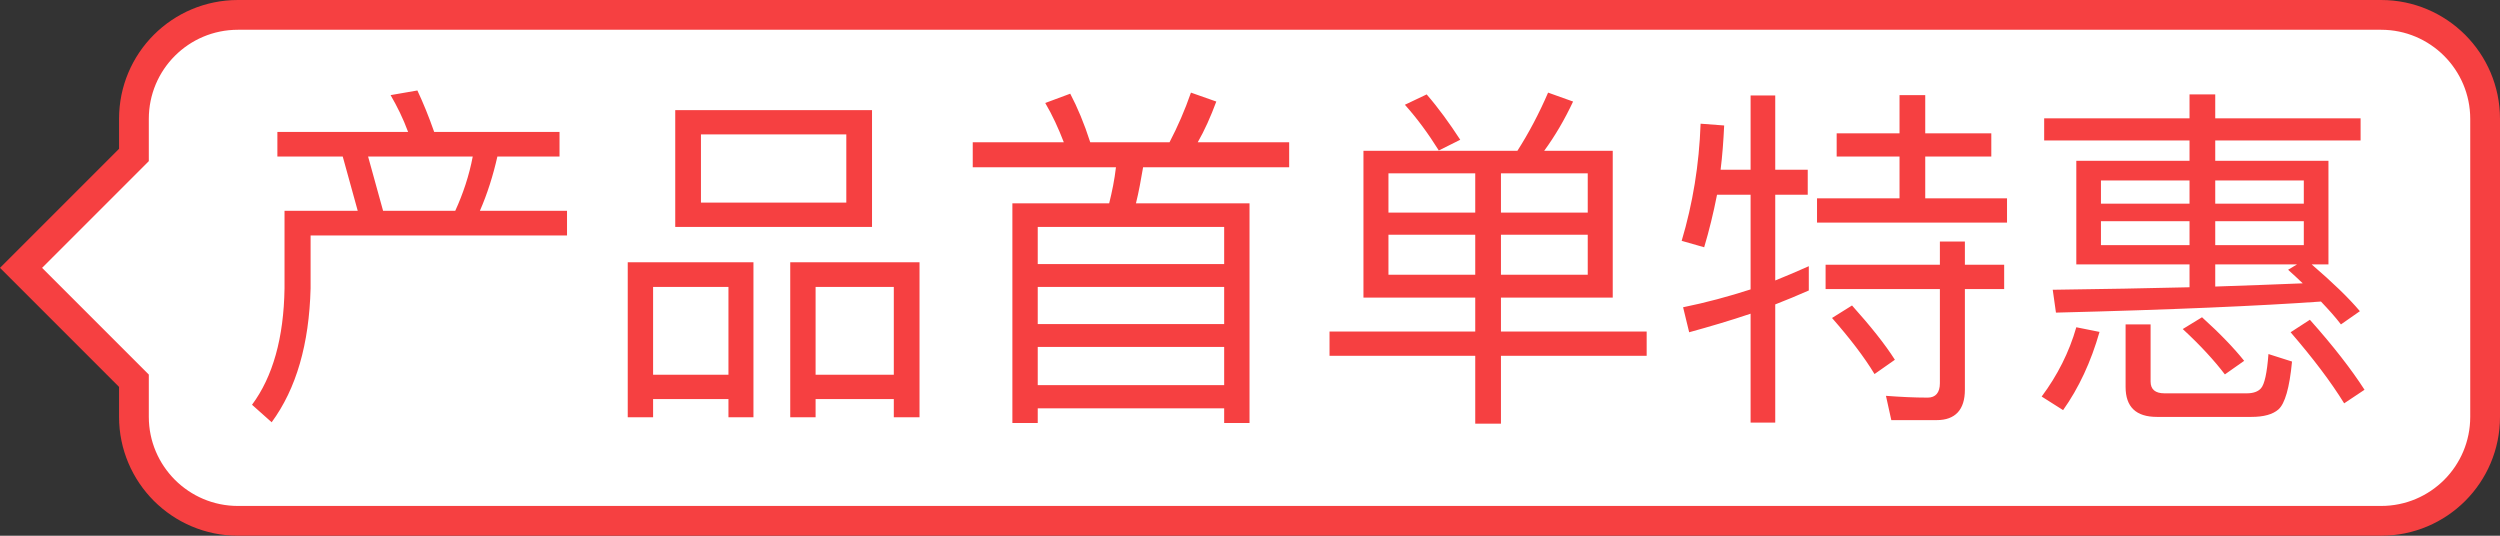 <?xml version="1.0" encoding="UTF-8"?>
<svg width="84px" height="18px" viewBox="0 0 84 18" version="1.1" xmlns="http://www.w3.org/2000/svg" xmlns:xlink="http://www.w3.org/1999/xlink">
    <rect x="0" y="0" width="84" height="18" fill="#333333" stroke="none"/>
    <title>mdpi/产品首单特惠</title>
    <g id="运营组件规范及样式" stroke="none" stroke-width="1" fill="none" fill-rule="evenodd">
        <g id="运营组件-气泡&amp;标签" transform="translate(-1444, -689)">
            <g id="新用户专享-copy" transform="translate(1444, 689)">
                <g id="产品首单特惠" transform="translate(0, 0)">
                    <path d="M80.005,0.5 C80.97,0.5 81.843,0.892 82.476,1.524 C83.108,2.157 83.5,3.031 83.5,3.995 L83.5,3.995 L83.5,14.005 C83.5,14.971 83.11,15.845 82.477,16.478 C81.845,17.109 80.972,17.5 80.005,17.5 L80.005,17.5 L7.995,17.5 C7.03,17.5 6.157,17.108 5.524,16.476 C4.892,15.843 4.5,14.969 4.5,14.005 L4.5,14.005 L4.5,12.793 L0.707,9 L4.5,5.207 L4.5,3.995 C4.5,3.029 4.89,2.155 5.523,1.522 C6.155,0.891 7.028,0.5 7.995,0.5 L7.995,0.5 Z" id="形状结合" stroke="#F64041" fill="#FFFFFF"></path>
                    <path d="M9.128,14.188 C9.956,13.06 10.388,11.56 10.436,9.688 L10.436,7.912 L19.052,7.912 L19.052,7.084 L16.124,7.084 C16.376,6.508 16.568,5.896 16.712,5.26 L18.8,5.26 L18.8,4.432 L14.588,4.432 C14.408,3.916 14.216,3.448 14.024,3.04 L13.124,3.196 C13.34,3.568 13.544,3.976 13.712,4.432 L9.32,4.432 L9.32,5.26 L11.516,5.26 L12.02,7.084 L9.56,7.084 L9.56,9.688 C9.536,11.356 9.164,12.664 8.468,13.6 L9.128,14.188 Z M15.296,7.084 L12.872,7.084 L12.368,5.26 L15.884,5.26 C15.764,5.896 15.56,6.508 15.296,7.084 Z M29.3,7.624 L29.3,3.7 L22.688,3.7 L22.688,7.624 L29.3,7.624 Z M28.436,6.808 L23.552,6.808 L23.552,4.516 L28.436,4.516 L28.436,6.808 Z M21.944,14.02 L21.944,13.408 L24.476,13.408 L24.476,14.02 L25.316,14.02 L25.316,8.812 L21.092,8.812 L21.092,14.02 L21.944,14.02 Z M27.404,14.02 L27.404,13.408 L30.032,13.408 L30.032,14.02 L30.896,14.02 L30.896,8.812 L26.552,8.812 L26.552,14.02 L27.404,14.02 Z M24.476,12.592 L21.944,12.592 L21.944,9.64 L24.476,9.64 L24.476,12.592 Z M30.032,12.592 L27.404,12.592 L27.404,9.64 L30.032,9.64 L30.032,12.592 Z M34.868,14.212 L34.868,13.72 L41.132,13.72 L41.132,14.212 L41.984,14.212 L41.984,6.832 L38.168,6.832 C38.264,6.448 38.336,6.04 38.408,5.62 L43.316,5.62 L43.316,4.78 L40.244,4.78 C40.472,4.384 40.676,3.928 40.868,3.412 L40.016,3.112 C39.812,3.7 39.572,4.252 39.296,4.78 L36.632,4.78 C36.428,4.144 36.2,3.604 35.96,3.148 L35.12,3.46 C35.36,3.868 35.564,4.312 35.744,4.78 L32.684,4.78 L32.684,5.62 L37.496,5.62 C37.448,6.04 37.364,6.448 37.268,6.832 L34.016,6.832 L34.016,14.212 L34.868,14.212 Z M41.132,8.872 L34.868,8.872 L34.868,7.624 L41.132,7.624 L41.132,8.872 Z M41.132,10.888 L34.868,10.888 L34.868,9.64 L41.132,9.64 L41.132,10.888 Z M41.132,12.94 L34.868,12.94 L34.868,11.656 L41.132,11.656 L41.132,12.94 Z M50.432,14.236 L50.432,11.956 L55.328,11.956 L55.328,11.14 L50.432,11.14 L50.432,10 L54.188,10 L54.188,5.068 L51.884,5.068 C52.244,4.576 52.568,4.024 52.856,3.412 L52.016,3.112 C51.716,3.808 51.368,4.468 50.984,5.068 L45.812,5.068 L45.812,10 L49.568,10 L49.568,11.14 L44.672,11.14 L44.672,11.956 L49.568,11.956 L49.568,14.236 L50.432,14.236 Z M48.344,5.056 L49.064,4.696 C48.704,4.144 48.332,3.628 47.936,3.172 L47.204,3.52 C47.612,3.976 47.984,4.48 48.344,5.056 Z M49.568,7.144 L46.652,7.144 L46.652,5.824 L49.568,5.824 L49.568,7.144 Z M53.348,7.144 L50.432,7.144 L50.432,5.824 L53.348,5.824 L53.348,7.144 Z M53.348,9.232 L50.432,9.232 L50.432,7.888 L53.348,7.888 L53.348,9.232 Z M49.568,9.232 L46.652,9.232 L46.652,7.888 L49.568,7.888 L49.568,9.232 Z M67.436,7.48 L67.436,6.664 L64.688,6.664 L64.688,5.26 L66.908,5.26 L66.908,4.48 L64.688,4.48 L64.688,3.196 L63.824,3.196 L63.824,4.48 L61.712,4.48 L61.712,5.26 L63.824,5.26 L63.824,6.664 L61.052,6.664 L61.052,7.48 L67.436,7.48 Z M59.648,14.2 L59.648,10.228 C60.02,10.084 60.392,9.928 60.776,9.76 L60.776,8.944 C60.404,9.112 60.032,9.268 59.648,9.424 L59.648,6.544 L60.74,6.544 L60.74,5.704 L59.648,5.704 L59.648,3.208 L58.82,3.208 L58.82,5.704 L57.812,5.704 C57.872,5.224 57.908,4.732 57.932,4.216 L57.14,4.156 C57.092,5.536 56.876,6.844 56.504,8.092 L57.26,8.308 C57.428,7.744 57.572,7.156 57.692,6.544 L58.82,6.544 L58.82,9.724 C58.076,9.964 57.32,10.168 56.552,10.324 L56.756,11.164 C57.452,10.972 58.148,10.768 58.82,10.54 L58.82,14.2 L59.648,14.2 Z M65.072,14.116 C65.696,14.116 66.02,13.768 66.02,13.096 L66.02,9.712 L67.34,9.712 L67.34,8.896 L66.02,8.896 L66.02,8.116 L65.18,8.116 L65.18,8.896 L61.34,8.896 L61.34,9.712 L65.18,9.712 L65.18,12.88 C65.18,13.192 65.036,13.36 64.772,13.36 C64.316,13.36 63.848,13.336 63.368,13.3 L63.548,14.116 L65.072,14.116 Z M62.984,12.568 L63.668,12.088 C63.332,11.56 62.852,10.96 62.228,10.264 L61.556,10.684 C62.156,11.368 62.636,11.992 62.984,12.568 Z M78.656,10.9 L79.292,10.456 C78.908,10 78.368,9.484 77.672,8.884 L78.236,8.884 L78.236,5.404 L74.432,5.404 L74.432,4.72 L79.316,4.72 L79.316,3.976 L74.432,3.976 L74.432,3.172 L73.568,3.172 L73.568,3.976 L68.684,3.976 L68.684,4.72 L73.568,4.72 L73.568,5.404 L69.764,5.404 L69.764,8.884 L73.568,8.884 L73.568,9.652 C72.176,9.688 70.652,9.712 68.972,9.736 L69.08,10.504 C72.968,10.408 75.944,10.276 77.984,10.132 C78.236,10.396 78.464,10.648 78.656,10.9 Z M73.568,6.844 L70.592,6.844 L70.592,6.064 L73.568,6.064 L73.568,6.844 Z M77.408,6.844 L74.432,6.844 L74.432,6.064 L77.408,6.064 L77.408,6.844 Z M77.408,8.236 L74.432,8.236 L74.432,7.432 L77.408,7.432 L77.408,8.236 Z M73.568,8.236 L70.592,8.236 L70.592,7.432 L73.568,7.432 L73.568,8.236 Z M74.432,9.628 L74.432,8.884 L77.18,8.884 L76.88,9.064 C77.048,9.208 77.204,9.364 77.372,9.52 C76.484,9.556 75.512,9.592 74.432,9.628 Z M74.756,12.58 L75.404,12.124 C75.068,11.704 74.6,11.212 73.988,10.66 L73.34,11.056 C73.94,11.608 74.408,12.124 74.756,12.58 Z M78.764,13.552 L79.448,13.096 C79.016,12.424 78.404,11.632 77.612,10.744 L76.964,11.164 C77.72,12.04 78.32,12.832 78.764,13.552 Z M75.644,14.008 C76.064,14.008 76.364,13.924 76.556,13.756 C76.772,13.564 76.928,13.036 77.012,12.148 L76.22,11.896 C76.172,12.532 76.088,12.916 75.968,13.048 C75.872,13.156 75.716,13.216 75.488,13.216 L72.728,13.216 C72.416,13.216 72.26,13.084 72.26,12.82 L72.26,10.9 L71.42,10.9 L71.42,13 C71.42,13.672 71.768,14.008 72.476,14.008 L75.644,14.008 Z M69.32,13.78 C69.848,13.036 70.256,12.16 70.544,11.152 L69.764,10.996 C69.524,11.836 69.128,12.616 68.6,13.324 L69.32,13.78 Z" fill="#F64041" fill-rule="nonzero"></path>
                </g>
            </g>
        </g>
    </g>
</svg>